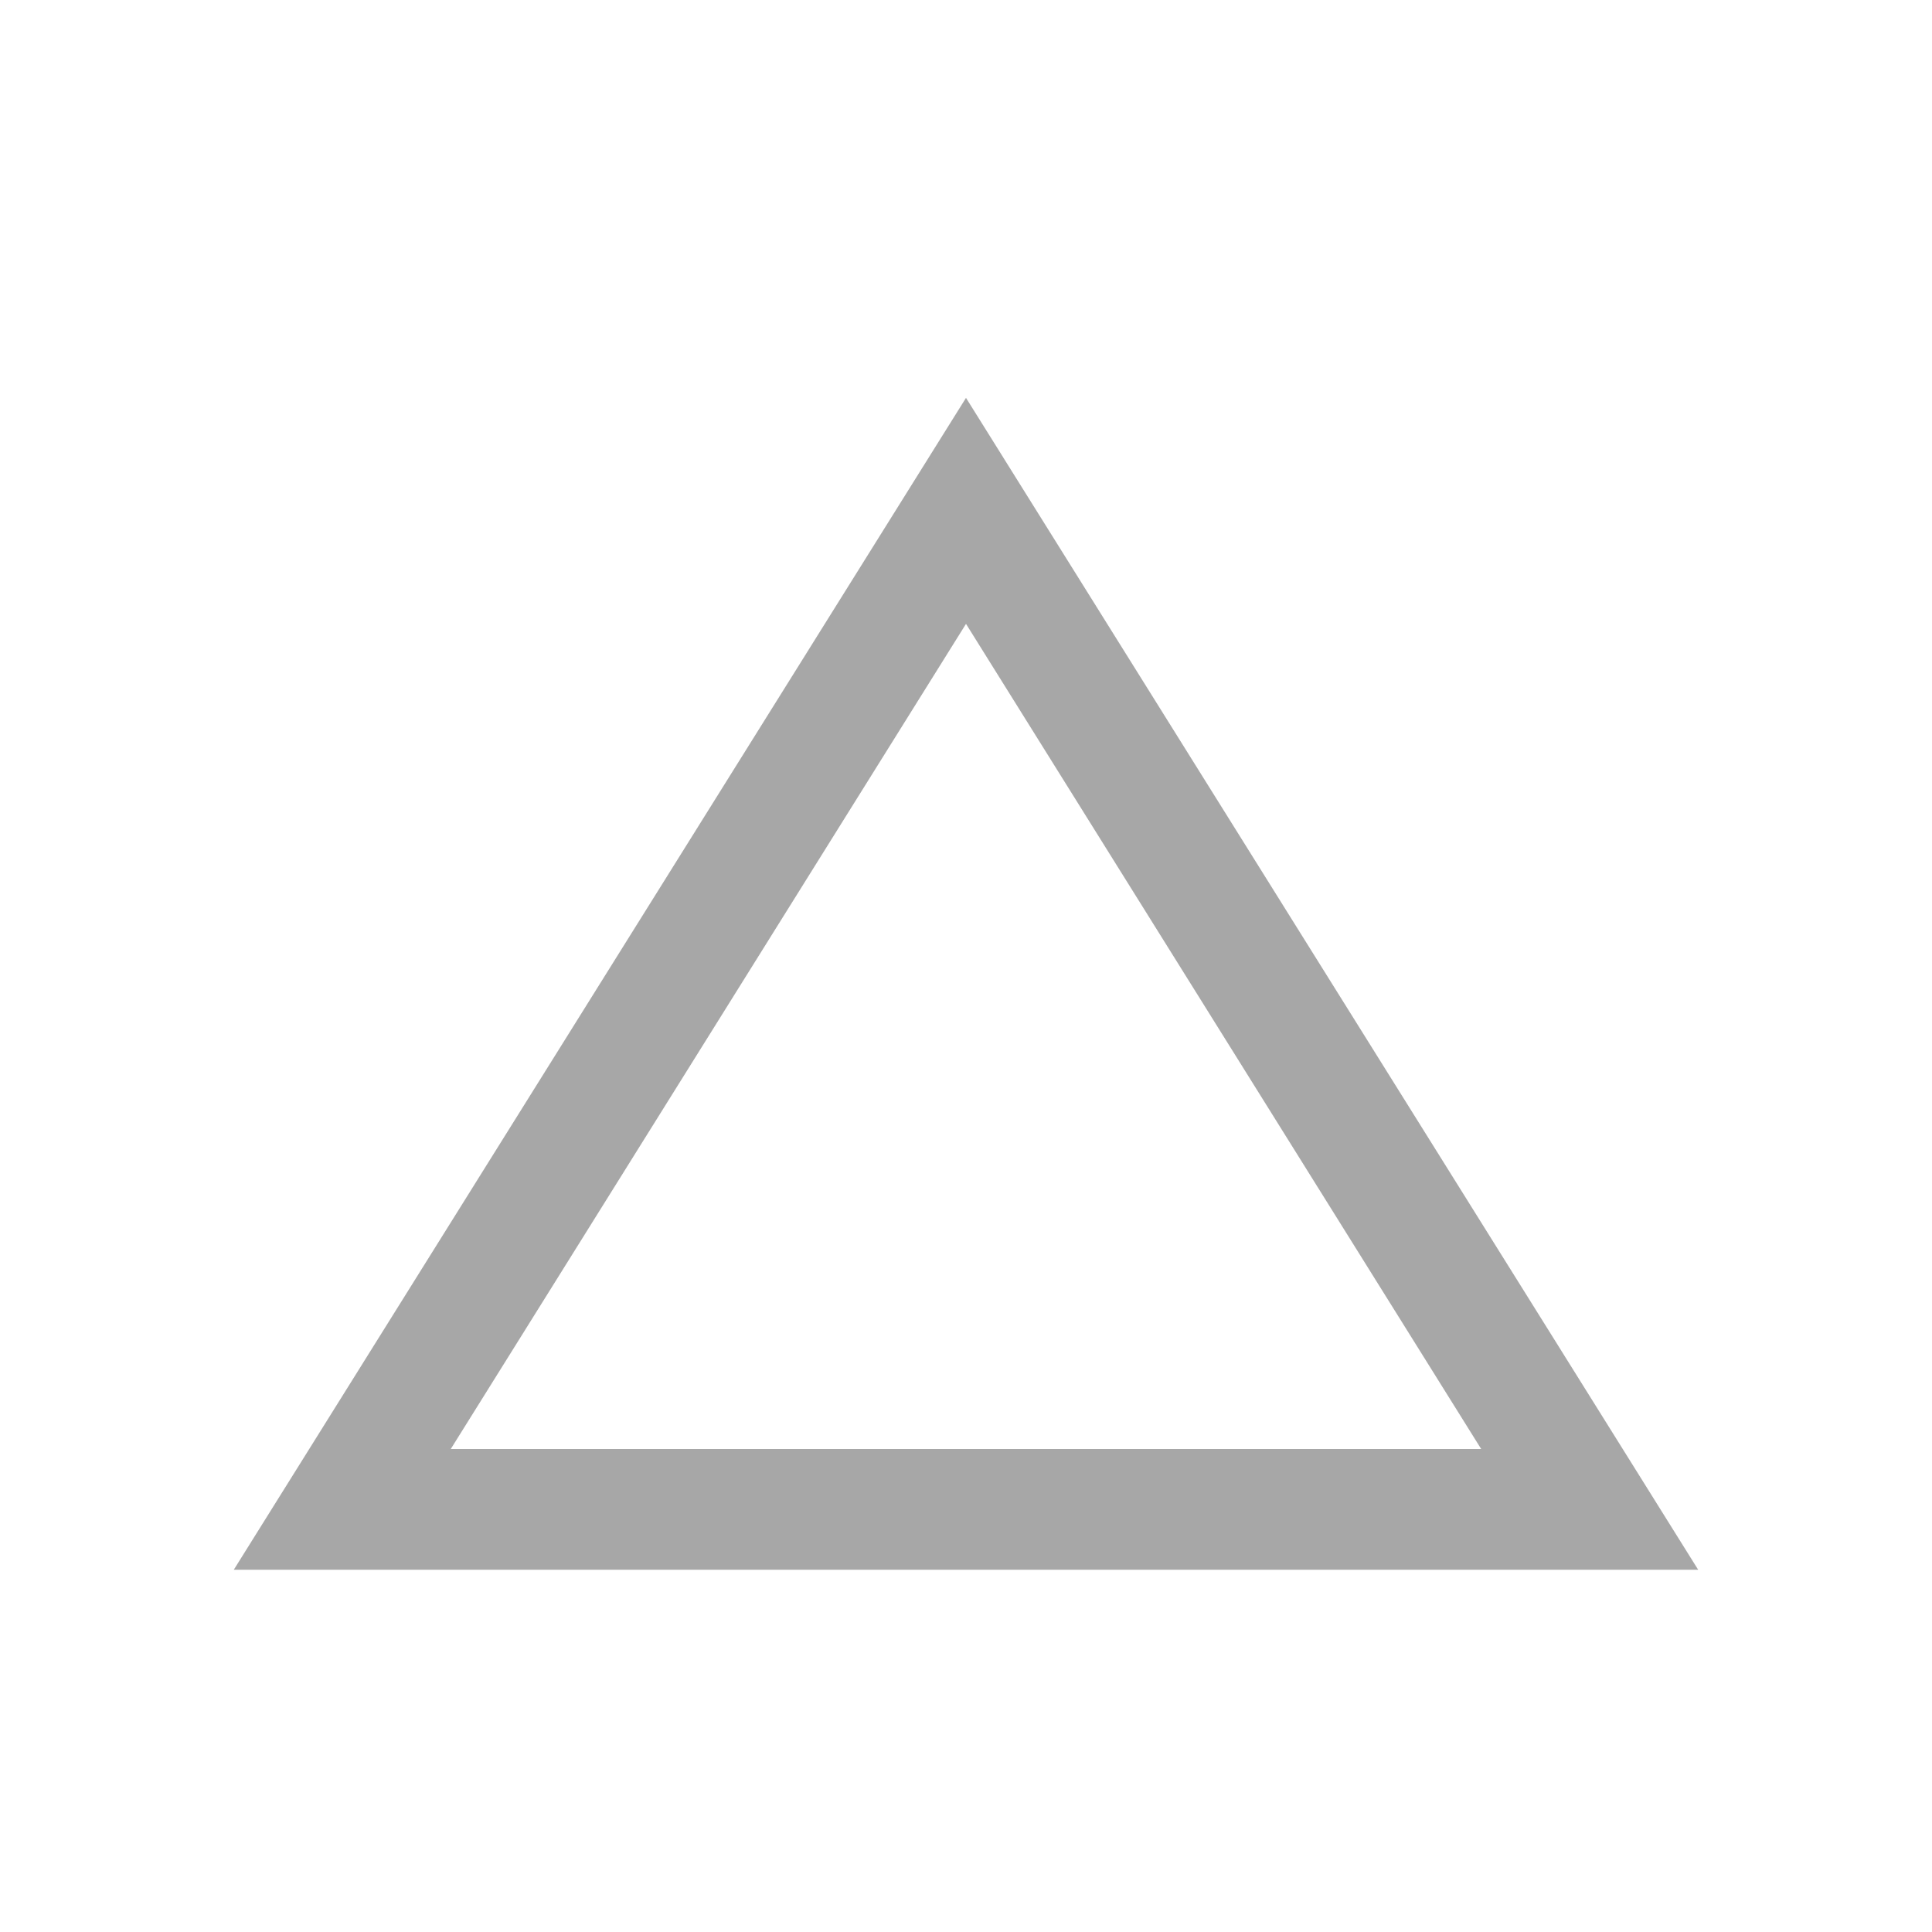 <svg width="47" height="47" viewBox="0 0 47 47" fill="none" xmlns="http://www.w3.org/2000/svg">
<path d="M5.687 38.188L23.5 9.679L41.312 38.188H5.687ZM10.966 35.25H36.033L23.5 15.177L10.966 35.25Z" fill="#A7A7A7"/>
</svg>
